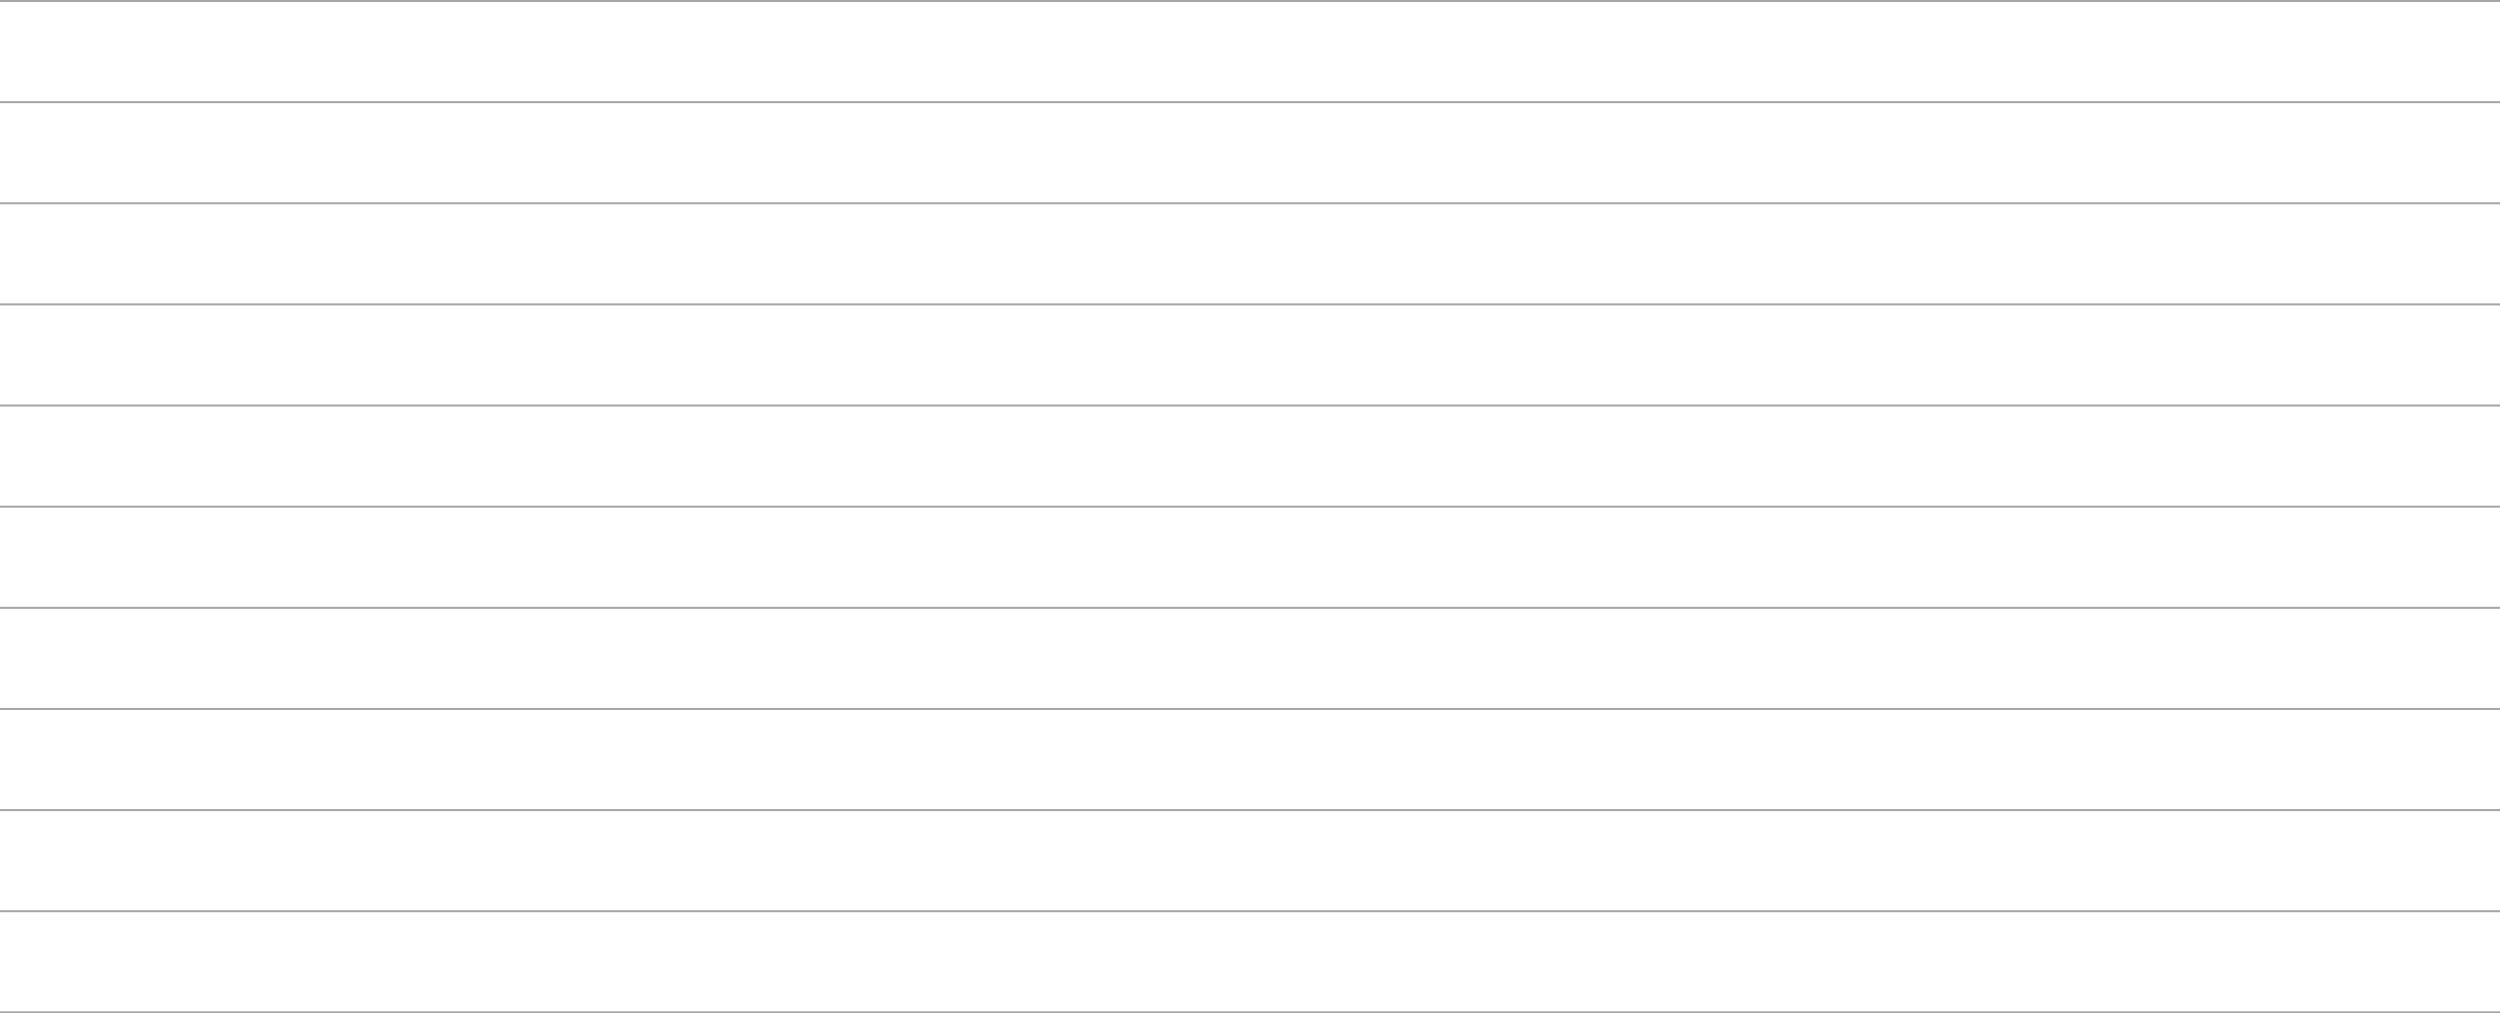 <svg width="1236" height="501" fill="none" xmlns="http://www.w3.org/2000/svg"><path stroke="#A5A5A5" d="M0 .5h1236M0 50.5h1236M0 100.5h1236M0 150.5h1236M0 200.5h1236M0 250.5h1236M0 300.5h1236M0 350.5h1236M0 400.5h1236M0 450.5h1236M0 500.5h1236"/></svg>